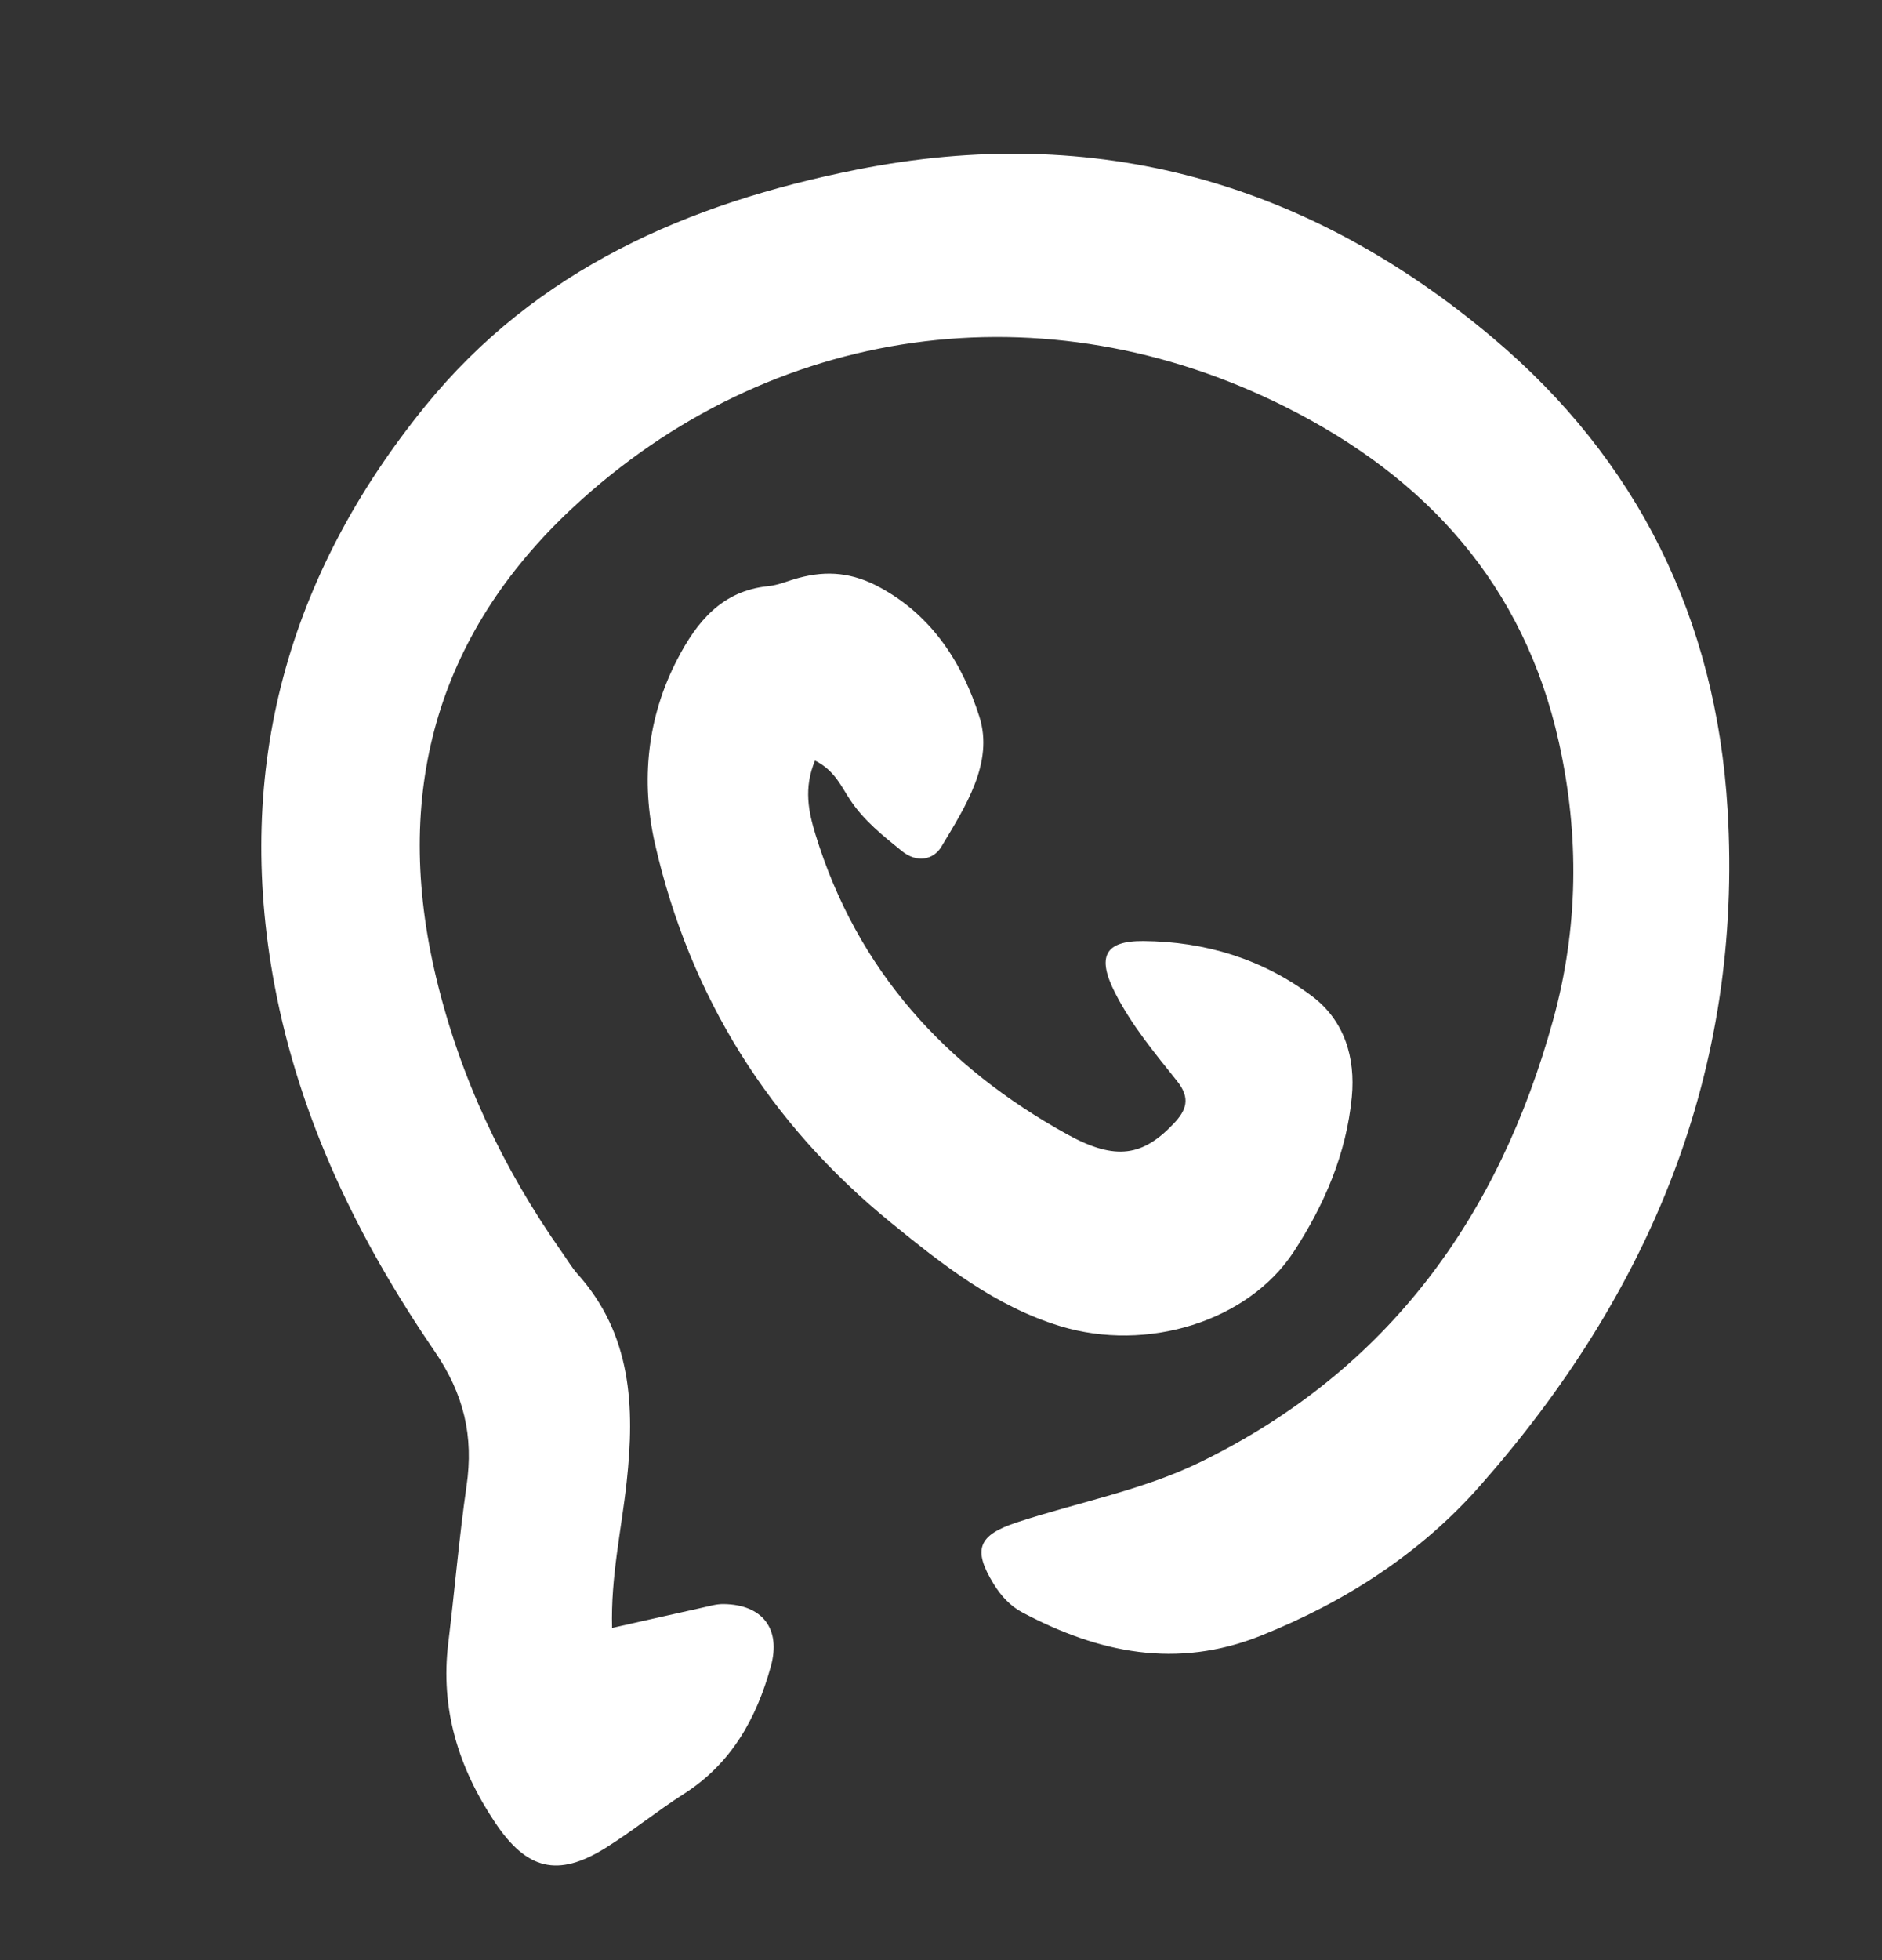 <?xml version="1.0" encoding="utf-8"?>
<!-- Generator: Adobe Illustrator 27.9.6, SVG Export Plug-In . SVG Version: 9.03 Build 54986)  -->
<svg version="1.1" baseProfile="basic" id="Layer_1"
	 xmlns="http://www.w3.org/2000/svg" xmlns:xlink="http://www.w3.org/1999/xlink" x="0px" y="0px" viewBox="0 0 1682.2 1751"
	 xml:space="preserve">
<rect x="0" y="0" width="1682.2" height="1751" fill="#333333" stroke="none"/>
<g>
	<path fill="white" d="M547.1,1454.2c30-6.7,54.9-12.4,79.8-17.9c6.6-1.4,13.2-3.5,19.8-3.4c34.9,0.4,51.6,22.2,42.3,55.7
		c-12.9,46.7-35.4,86.9-77.8,113.9c-23.8,15.2-45.9,33.2-69.9,48.2c-42.9,26.7-70.6,19.5-98.8-22.7
		c-32.6-48.7-49.1-101.3-41.8-160.4c5.7-46.7,9.6-93.6,16.3-140.1c6.5-44.5-2.2-82-28.7-120.7c-68.1-99.5-120.5-207-143-327.2
		c-36.2-193.7,12.1-366.1,135.1-517.2c99.1-121.7,234.1-180.7,385.1-210.8c214.7-42.8,404.1,11.5,568.7,150.1
		c129.4,108.9,199.8,251,210,421.6c13.9,233.8-69.6,432.3-221.7,604.4c-53,60-120.1,103.3-195.4,133.4
		c-75.4,30.2-145.2,15.4-213.4-20.8c-10.9-5.8-19-14.8-25.5-25.3c-19-31-14-43.7,21.1-55.2c54.9-18,112.4-28.6,164.6-54.2
		c167-81.9,265.9-218.7,314.4-394.7c22.5-81.8,23.6-164.6,5.1-247.8c-31.3-140.7-118.3-236.2-243.8-299.3
		C934,255.3,688.7,288.9,512,453.5c-123.1,114.6-161.2,257-122.1,420c21.3,88.8,59.6,170.1,112.1,244.7c4.7,6.6,8.8,13.7,14.1,19.7
		c48.6,54.1,51.4,118.7,44,186.2C555.5,1366.5,545.8,1408.5,547.1,1454.2z"/>
	<path fill="white" d="M728.5,679.4c-10.4,24.7-5.7,46.1,0.4,66c37.1,121,116.1,207.8,225.2,268c43.5,24,67.7,19,94.9-9.6
		c11.3-11.9,15.5-22.5,3.2-38c-20.1-25.2-40.9-50.1-55.6-79.1c-16.2-31.9-9.4-46.4,25.5-46.1c55,0.4,106.6,16.1,150.8,49.4
		c29,21.9,38.7,54.9,35.4,89.9c-4.8,50.5-24.5,96.4-52,138.4c-40.9,62.3-131.2,89.9-208.7,66.3c-58.2-17.8-104.7-54.6-150.6-91.9
		c-109.2-88.7-180.4-202.2-211.6-339.1c-12.7-55.9-7.1-112.7,20.2-165c17.3-33.2,39.7-60.9,81.1-65c9.2-0.9,18.1-5,27.3-7.4
		c25.5-6.8,48.2-4.8,73,8.8c47.4,25.9,73.6,68.7,88.4,115.2c13.1,41.3-12.7,80.6-34,116.2c-7,11.6-21.7,14.8-35.3,3.8
		c-16.8-13.6-33.5-26.8-45.8-45.1C752.1,703.1,746.6,688.5,728.5,679.4z"/>
</g>
</svg>
